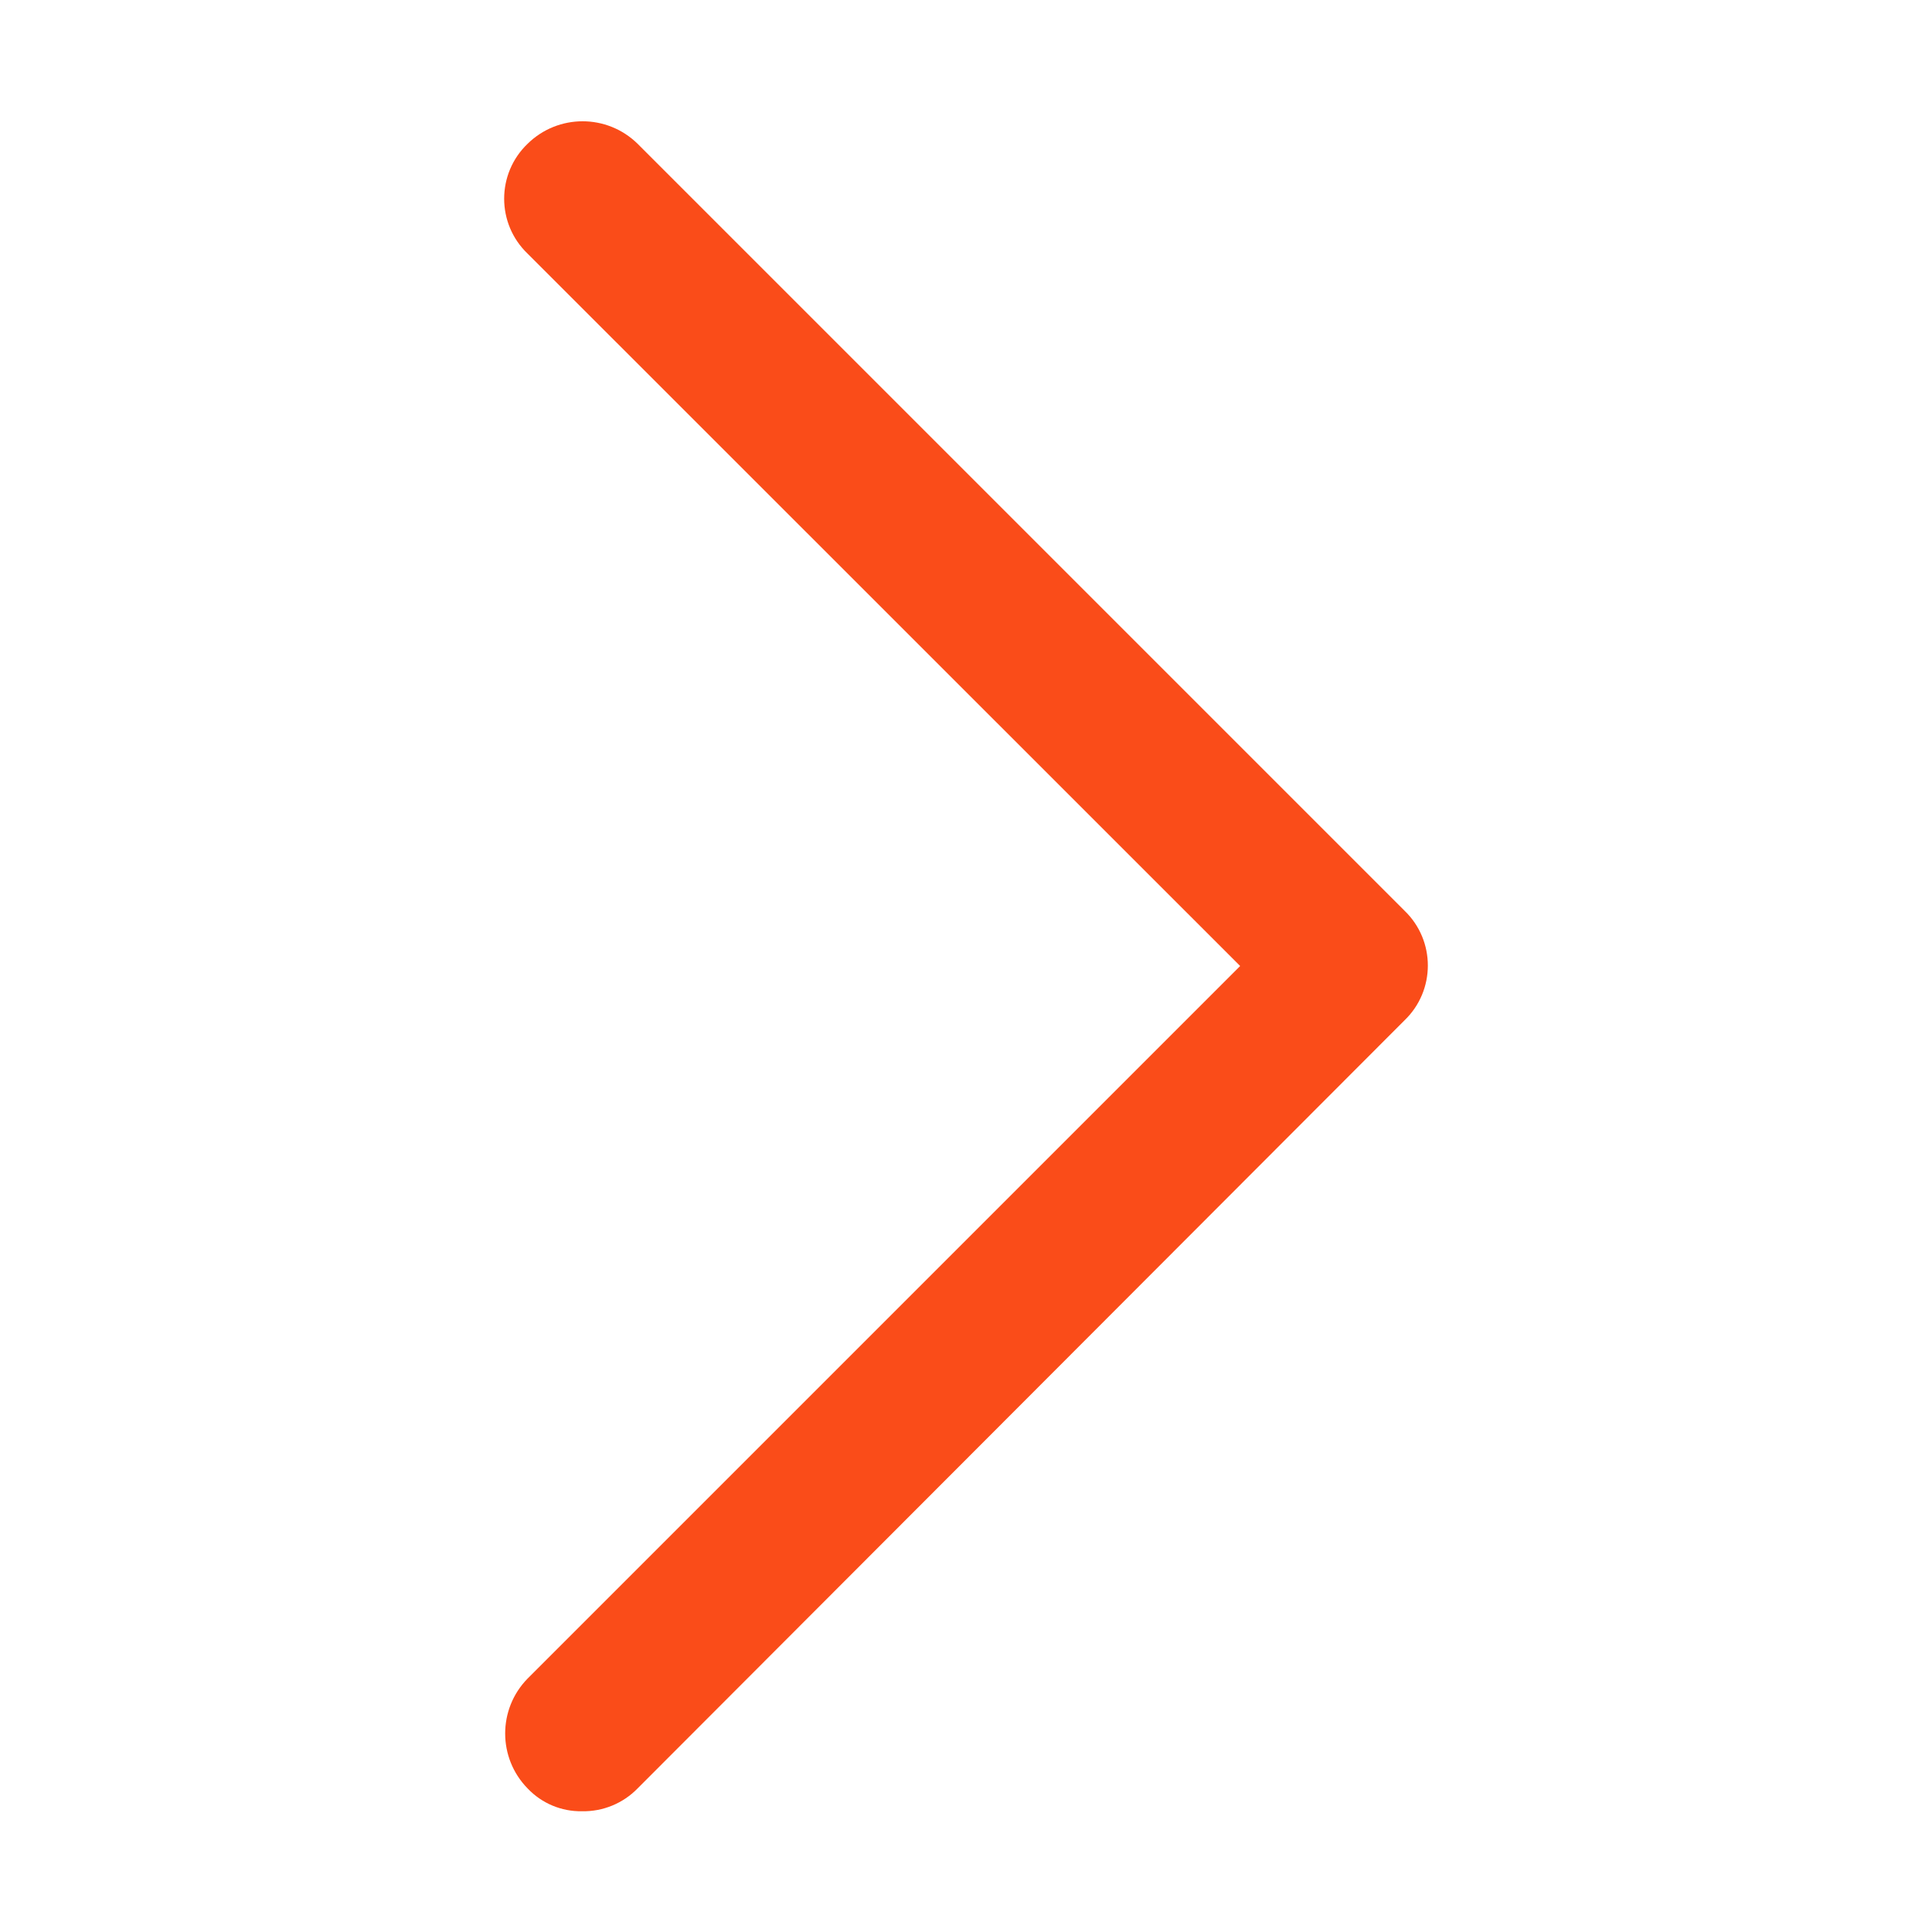 <svg xmlns="http://www.w3.org/2000/svg" xmlns:xlink="http://www.w3.org/1999/xlink" fill="none" version="1.1" width="10" height="10" viewBox="0 0 10 10"><defs><clipPath id="master_svg0_4577_79674"><rect x="0" y="0" width="10" height="10" rx="0"/></clipPath></defs><g clip-path="url(#master_svg0_4577_79674)"><g><path d="M6.419,5L2.731,1.313C2.569,1.158,2.569,0.899,2.731,0.744C2.889,0.589,3.142,0.589,3.3,0.744L7.269,4.713C7.431,4.868,7.431,5.127,7.269,5.282L3.3,9.257C3.225,9.334,3.121,9.377,3.013,9.375C2.906,9.377,2.804,9.334,2.731,9.257C2.576,9.099,2.576,8.846,2.731,8.688L6.419,5Z" fill="#FA4C19" fill-opacity="1"/></g></g></svg>